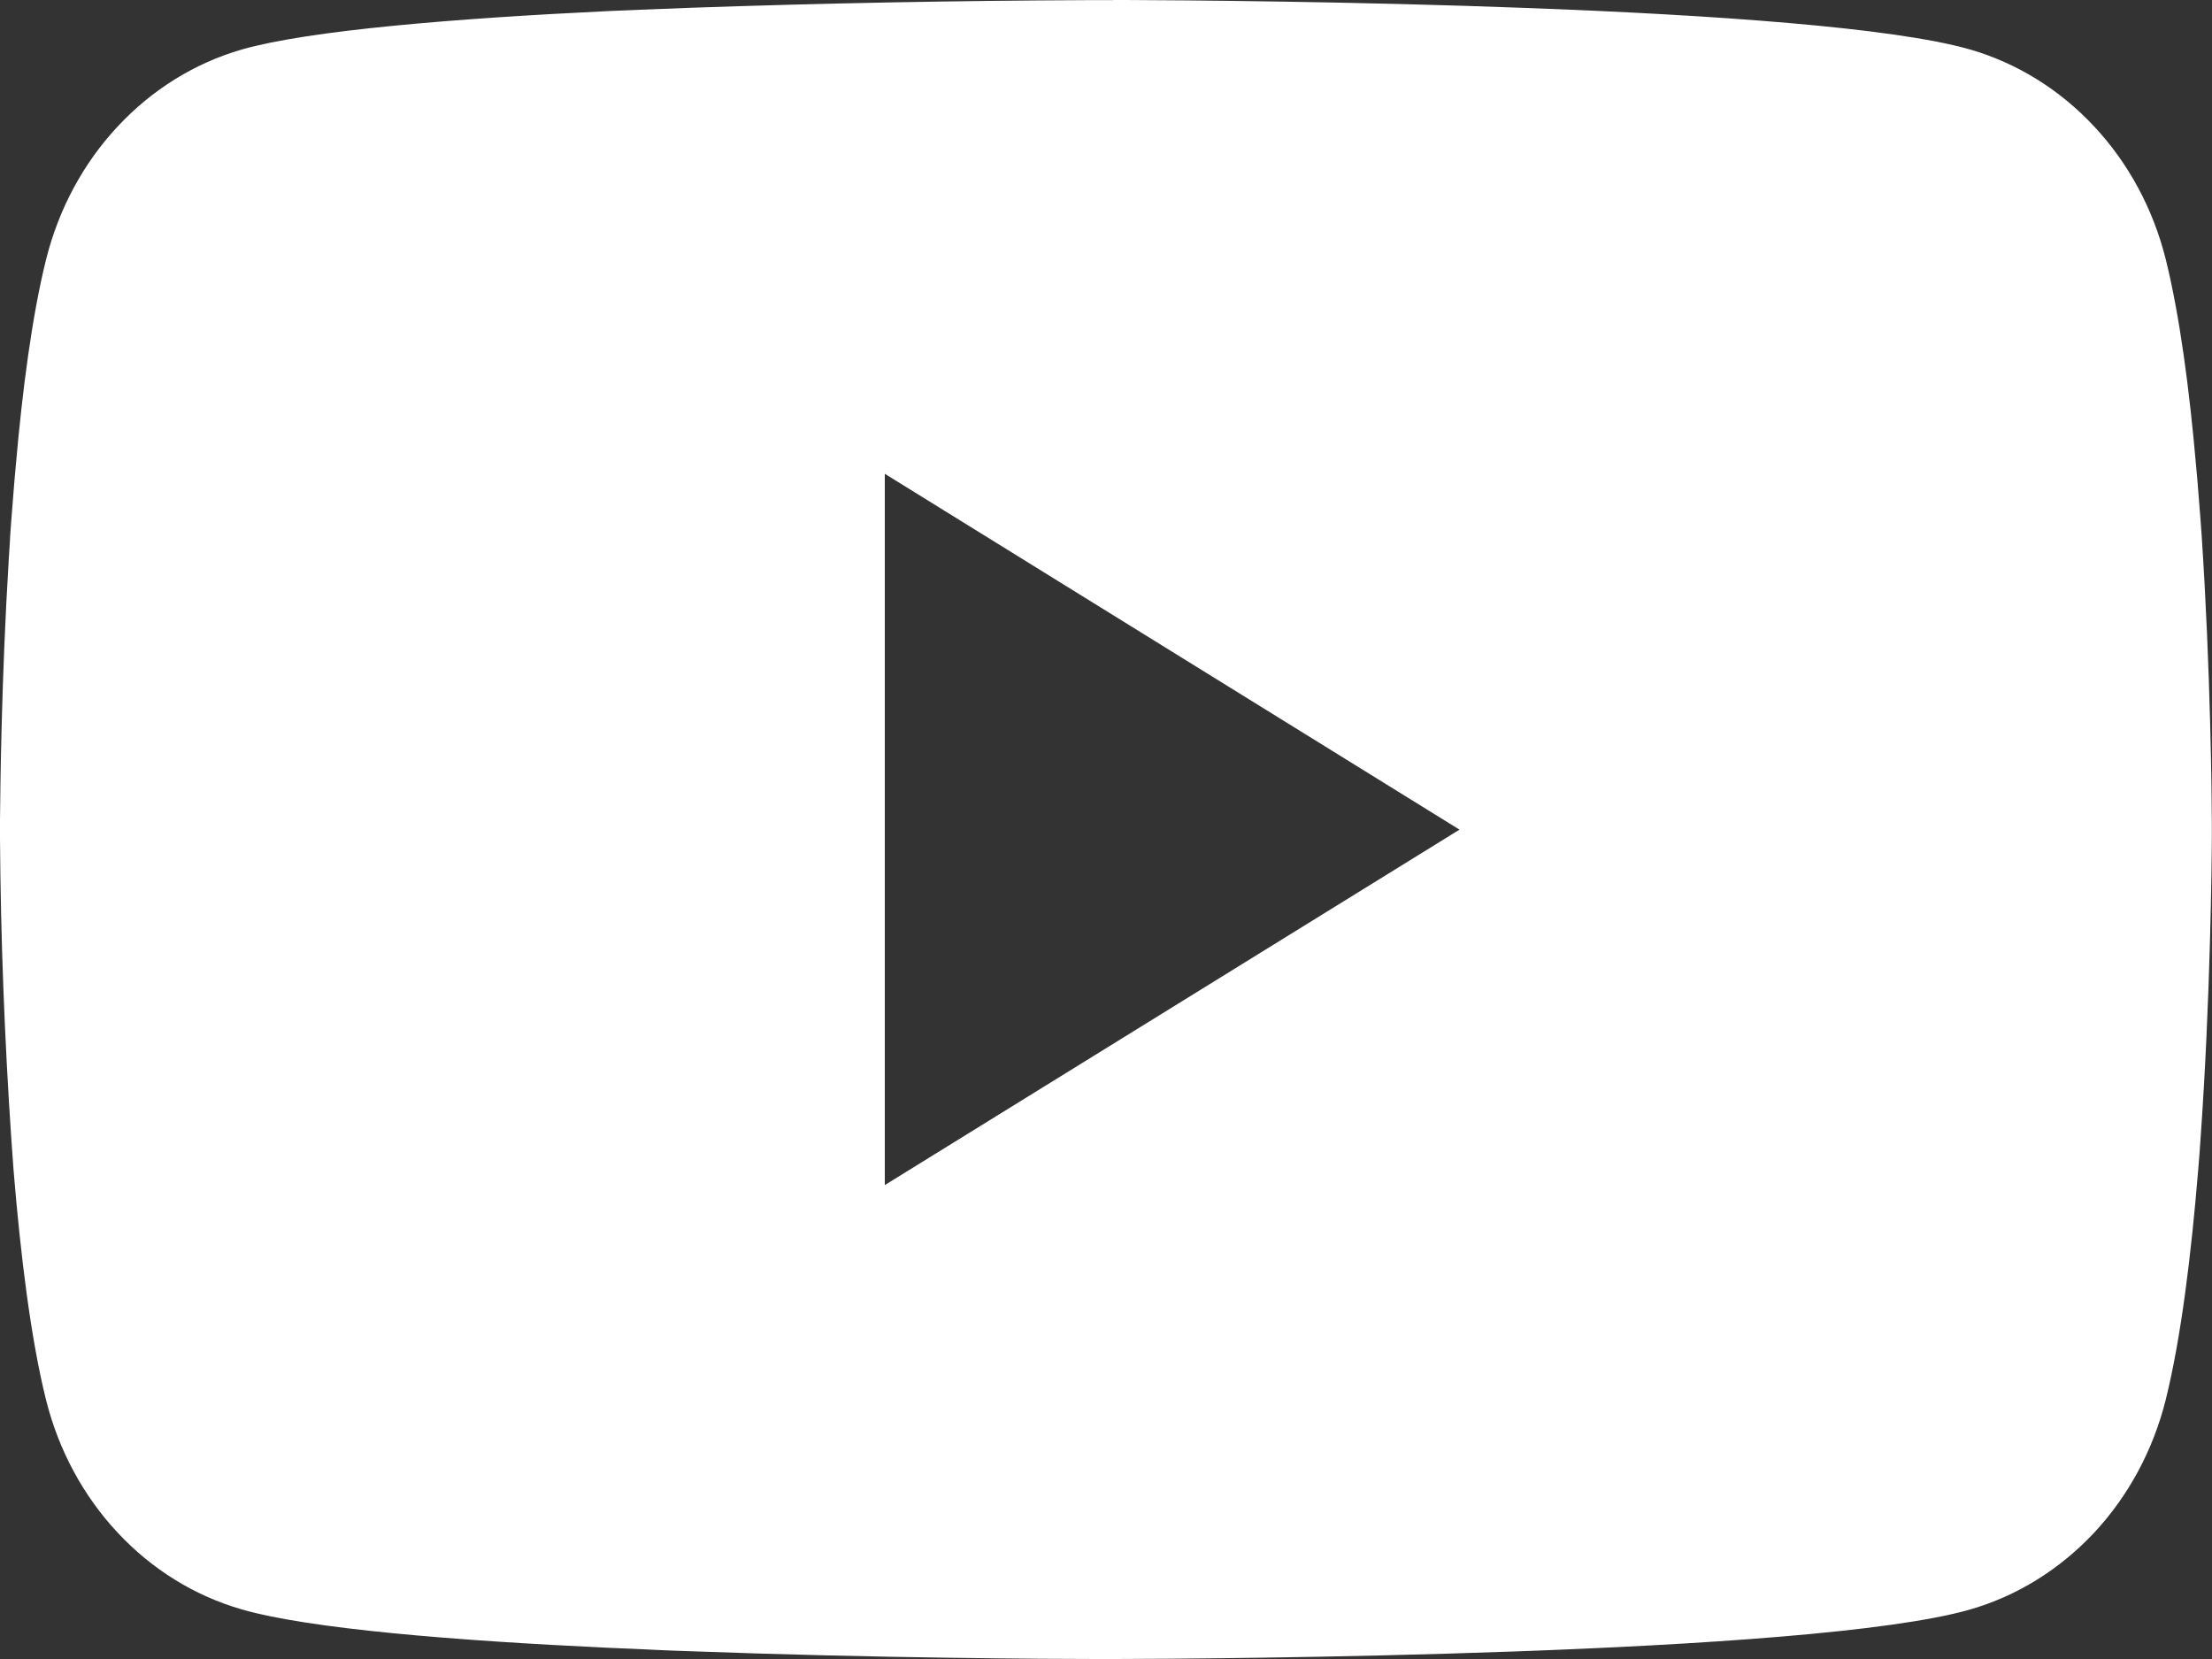 <svg width="16" height="12" viewBox="0 0 16 12" fill="none" xmlns="http://www.w3.org/2000/svg">
<rect x="0" y="0" width="16" height="12" fill="#333333" stroke="none"/>
<path d="M8.051 0H8.14C8.962 0.003 13.127 0.035 14.25 0.358C14.589 0.456 14.899 0.648 15.147 0.914C15.396 1.18 15.574 1.511 15.665 1.874C15.766 2.28 15.837 2.817 15.885 3.371L15.895 3.482L15.917 3.759L15.925 3.87C15.99 4.846 15.998 5.76 15.999 5.96V6.04C15.998 6.247 15.989 7.223 15.917 8.24L15.909 8.352L15.9 8.463C15.85 9.073 15.776 9.68 15.665 10.126C15.574 10.489 15.396 10.82 15.148 11.086C14.899 11.352 14.59 11.544 14.25 11.642C13.09 11.975 8.681 11.999 8.07 12H7.928C7.619 12 6.341 11.994 5.001 11.944L4.831 11.938L4.744 11.934L4.573 11.926L4.402 11.919C3.292 11.867 2.235 11.782 1.748 11.641C1.408 11.543 1.099 11.352 0.851 11.086C0.602 10.82 0.424 10.489 0.333 10.126C0.222 9.681 0.148 9.073 0.098 8.463L0.09 8.351L0.082 8.24C0.033 7.516 0.005 6.791 0 6.066L0 5.934C0.002 5.705 0.01 4.911 0.064 4.036L0.071 3.926L0.074 3.87L0.082 3.759L0.104 3.482L0.114 3.371C0.162 2.817 0.233 2.278 0.334 1.874C0.425 1.511 0.603 1.18 0.852 0.914C1.1 0.648 1.409 0.456 1.749 0.358C2.236 0.219 3.293 0.133 4.403 0.08L4.573 0.073L4.745 0.066L4.831 0.063L5.002 0.056C5.954 0.023 6.906 0.005 7.858 0.001H8.051V0ZM6.4 3.427V8.572L10.557 6.001L6.4 3.427Z" fill="white"/>
</svg>
